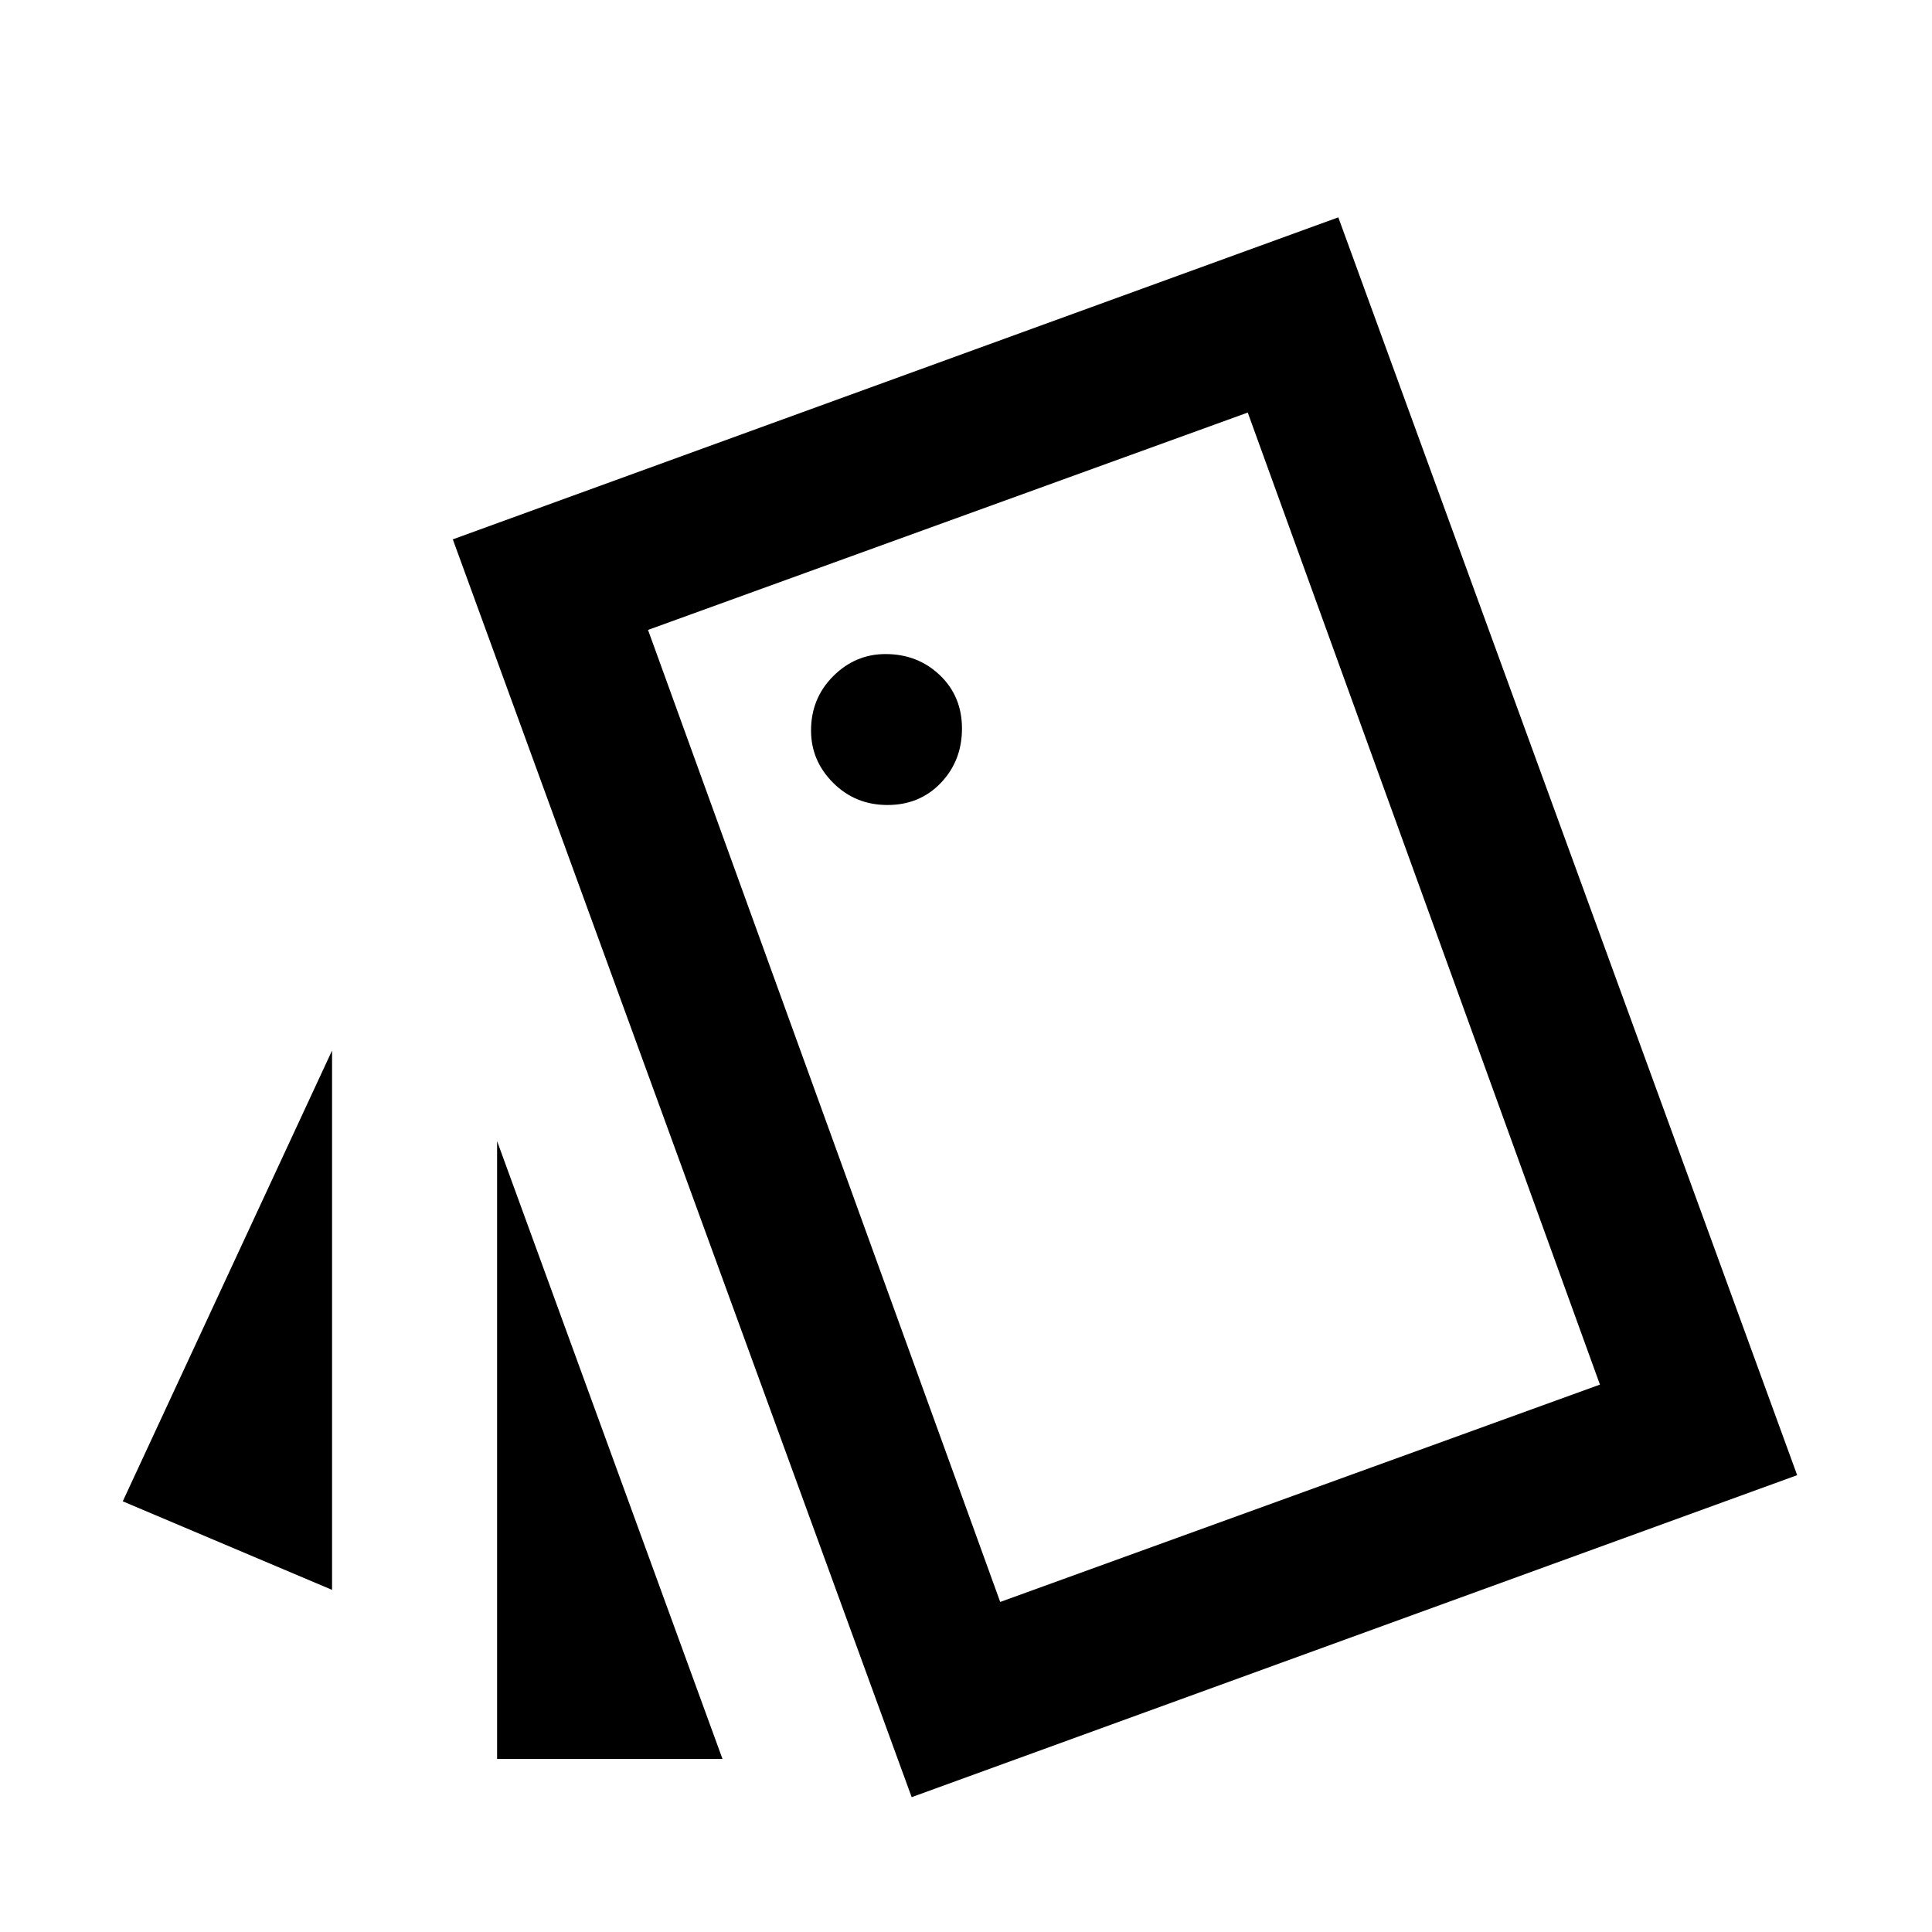 <svg xmlns="http://www.w3.org/2000/svg" height="24" width="24"><path d="M4.125 13.05V19.75L1.525 18.65ZM8.975 21.85H6.175V14.175ZM11.325 22.325 5.625 6.7 16.625 2.7 22.325 18.325ZM11.025 10Q11.425 10 11.688 9.725Q11.95 9.45 11.95 9.05Q11.95 8.65 11.675 8.387Q11.4 8.125 11 8.125Q10.625 8.125 10.35 8.4Q10.075 8.675 10.075 9.075Q10.075 9.45 10.35 9.725Q10.625 10 11.025 10ZM12.425 19.9 19.875 17.2 15.5 5.125 8.05 7.825ZM8.05 7.825 15.5 5.125Z"/></svg>